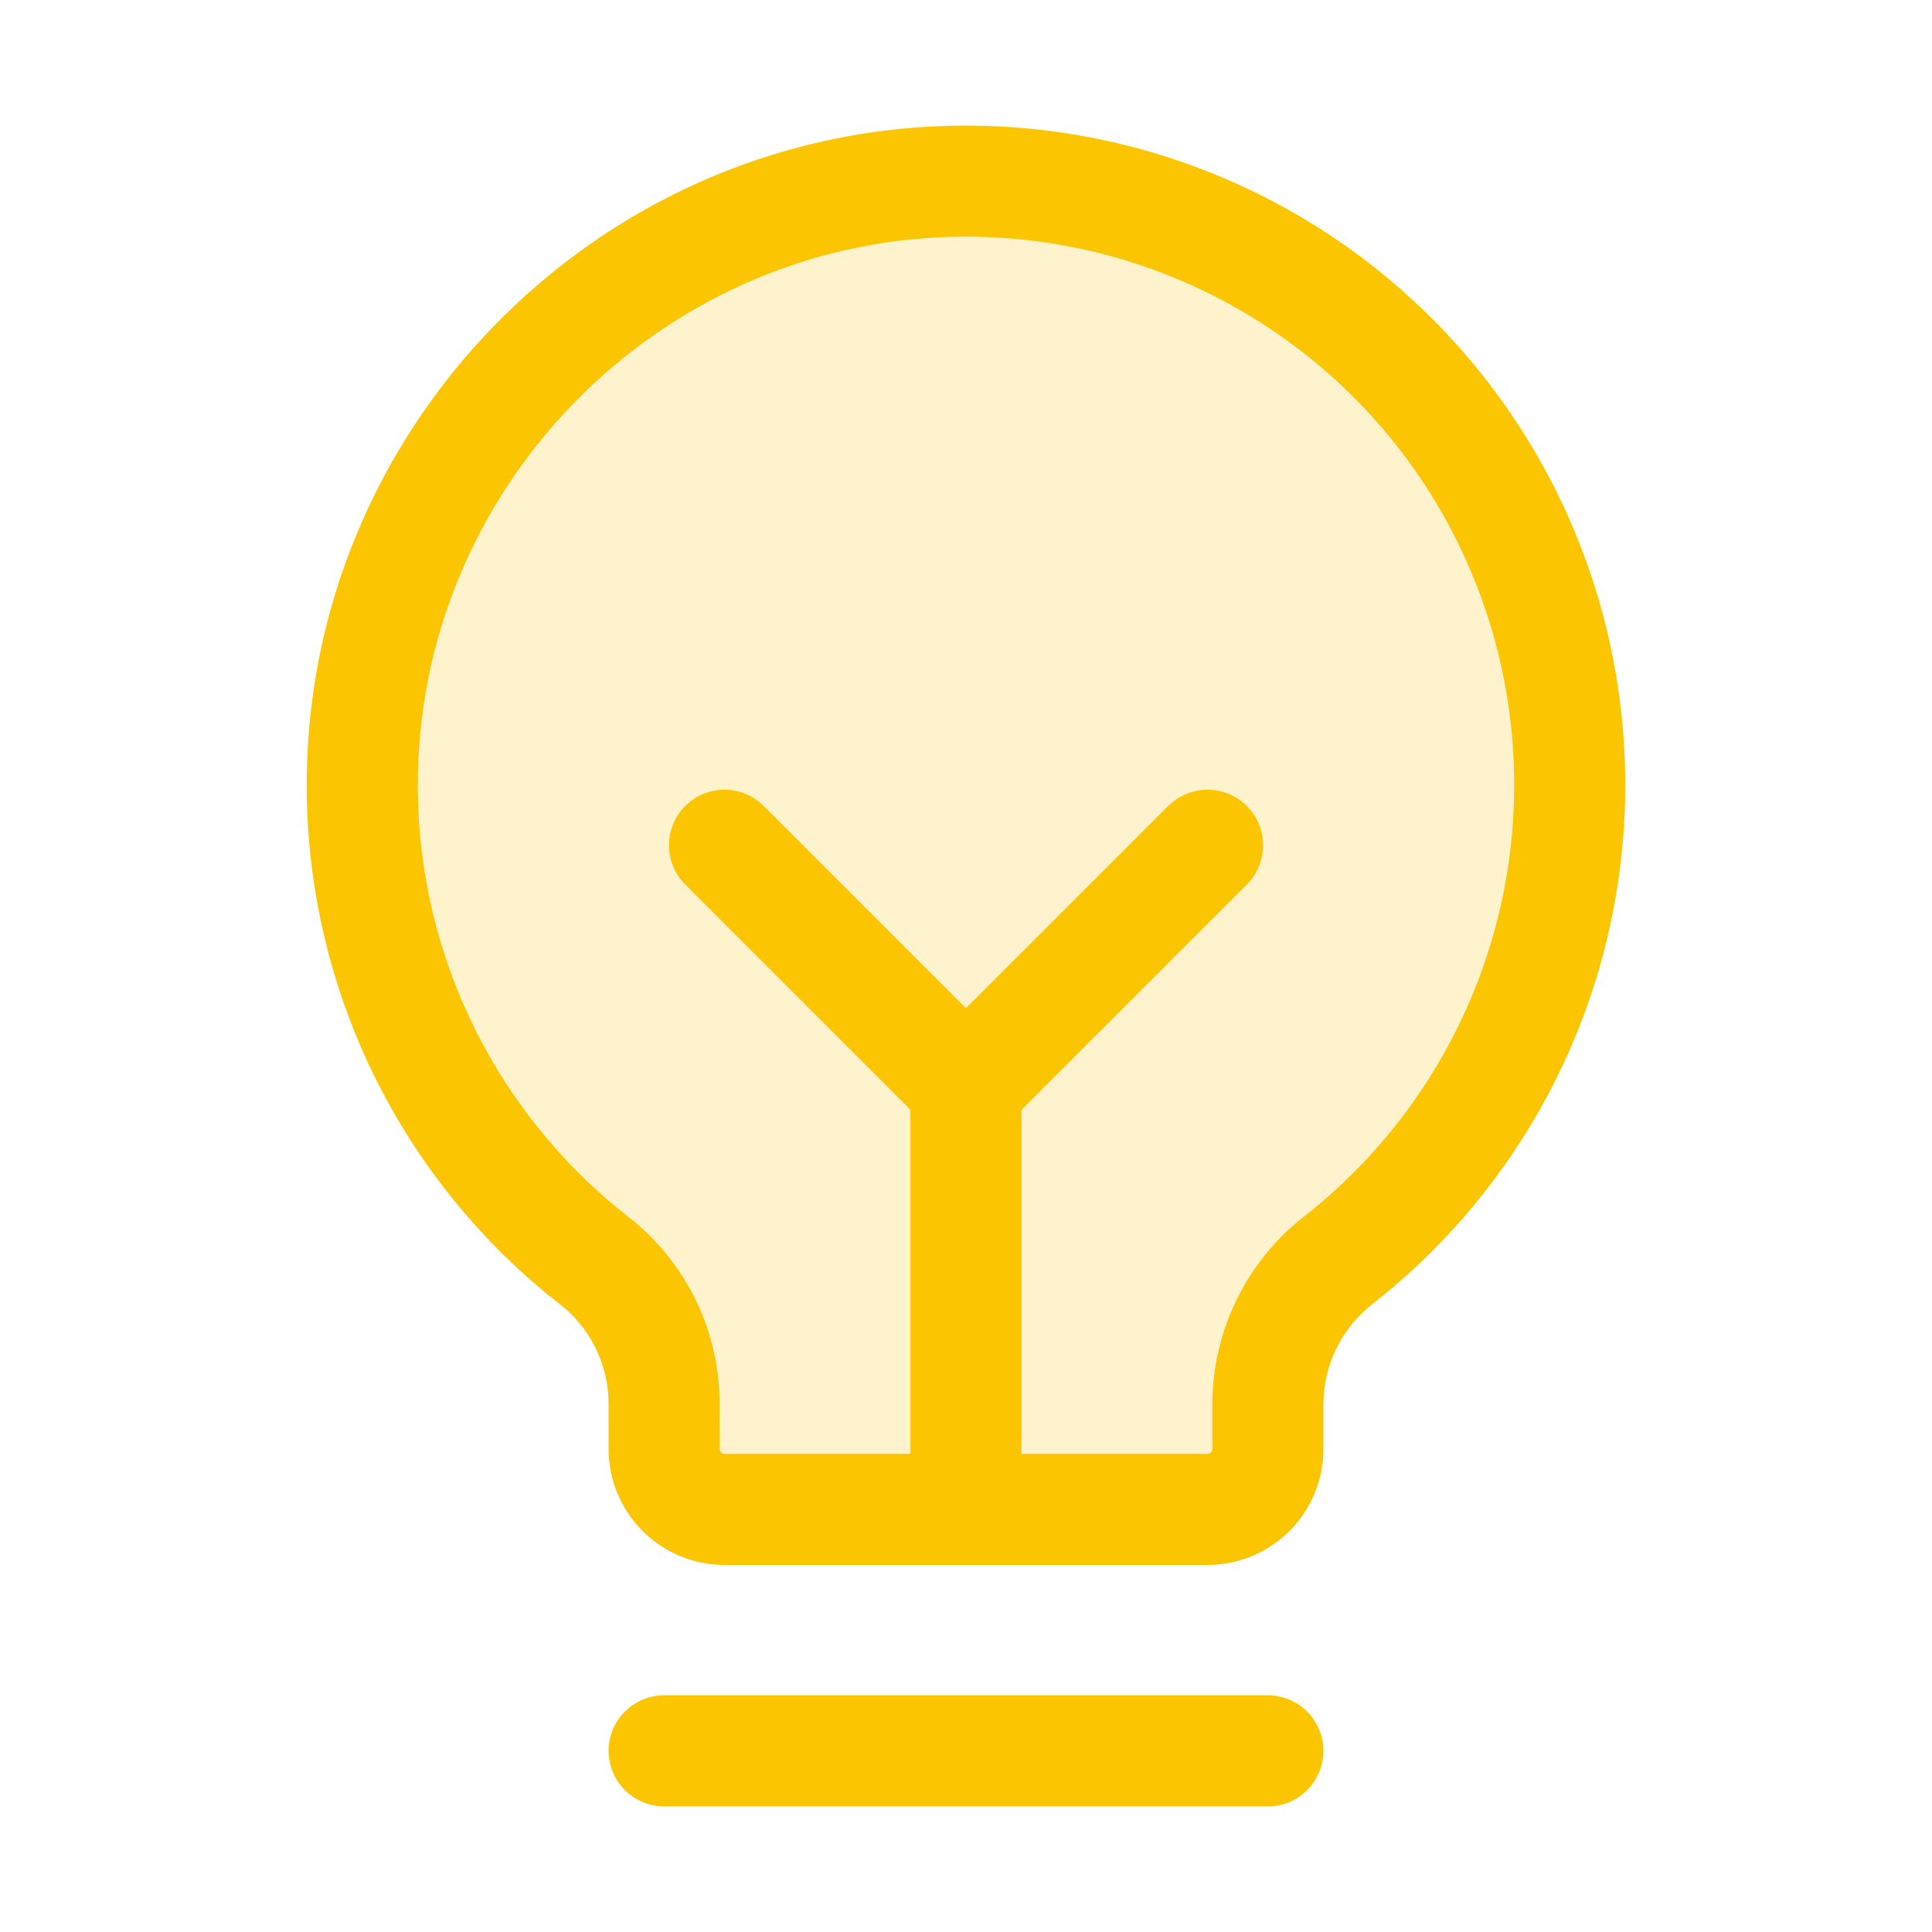<svg width="50" height="50" viewBox="0 0 50 50" fill="none" xmlns="http://www.w3.org/2000/svg">
<path opacity="0.2" d="M15.372 32.62C13.514 31.168 12.009 29.315 10.97 27.199C9.932 25.082 9.386 22.758 9.375 20.401C9.328 11.932 16.156 4.891 24.623 4.692C27.904 4.613 31.127 5.569 33.834 7.425C36.541 9.28 38.595 11.941 39.705 15.03C40.814 18.118 40.923 21.478 40.016 24.632C39.109 27.786 37.232 30.575 34.651 32.602C34.082 33.042 33.621 33.606 33.303 34.251C32.984 34.896 32.817 35.604 32.812 36.324L32.812 37.5C32.812 37.914 32.648 38.312 32.355 38.605C32.062 38.898 31.664 39.063 31.25 39.063H18.75C18.336 39.063 17.938 38.898 17.645 38.605C17.352 38.312 17.188 37.914 17.188 37.5L17.187 36.322C17.186 35.608 17.021 34.903 16.707 34.261C16.392 33.62 15.936 33.058 15.372 32.62Z" fill="#FCC501"/>
<path d="M17.188 45.312H32.812" stroke="#FCC501" stroke-width="2.875" stroke-linecap="round" stroke-linejoin="round"/>
<path d="M25 39.062V28.125" stroke="#FCC501" stroke-width="2.875" stroke-linecap="round" stroke-linejoin="round"/>
<path d="M18.75 21.875L25 28.125L31.25 21.875" stroke="#FCC501" stroke-width="2.875" stroke-linecap="round" stroke-linejoin="round"/>
<path d="M15.372 32.62C13.514 31.168 12.009 29.315 10.97 27.199C9.932 25.082 9.386 22.758 9.375 20.401C9.328 11.932 16.156 4.891 24.623 4.692C27.904 4.613 31.127 5.569 33.834 7.425C36.541 9.28 38.595 11.941 39.705 15.03C40.814 18.118 40.923 21.478 40.016 24.632C39.109 27.786 37.232 30.575 34.651 32.602C34.082 33.042 33.621 33.606 33.303 34.251C32.984 34.896 32.817 35.604 32.812 36.324L32.812 37.5C32.812 37.914 32.648 38.312 32.355 38.605C32.062 38.898 31.664 39.063 31.25 39.063H18.75C18.336 39.063 17.938 38.898 17.645 38.605C17.352 38.312 17.188 37.914 17.188 37.5L17.187 36.322C17.186 35.608 17.021 34.903 16.707 34.261C16.392 33.62 15.936 33.058 15.372 32.62V32.62Z" stroke="#FCC501" stroke-width="2.875" stroke-linecap="round" stroke-linejoin="round"/>
</svg>
